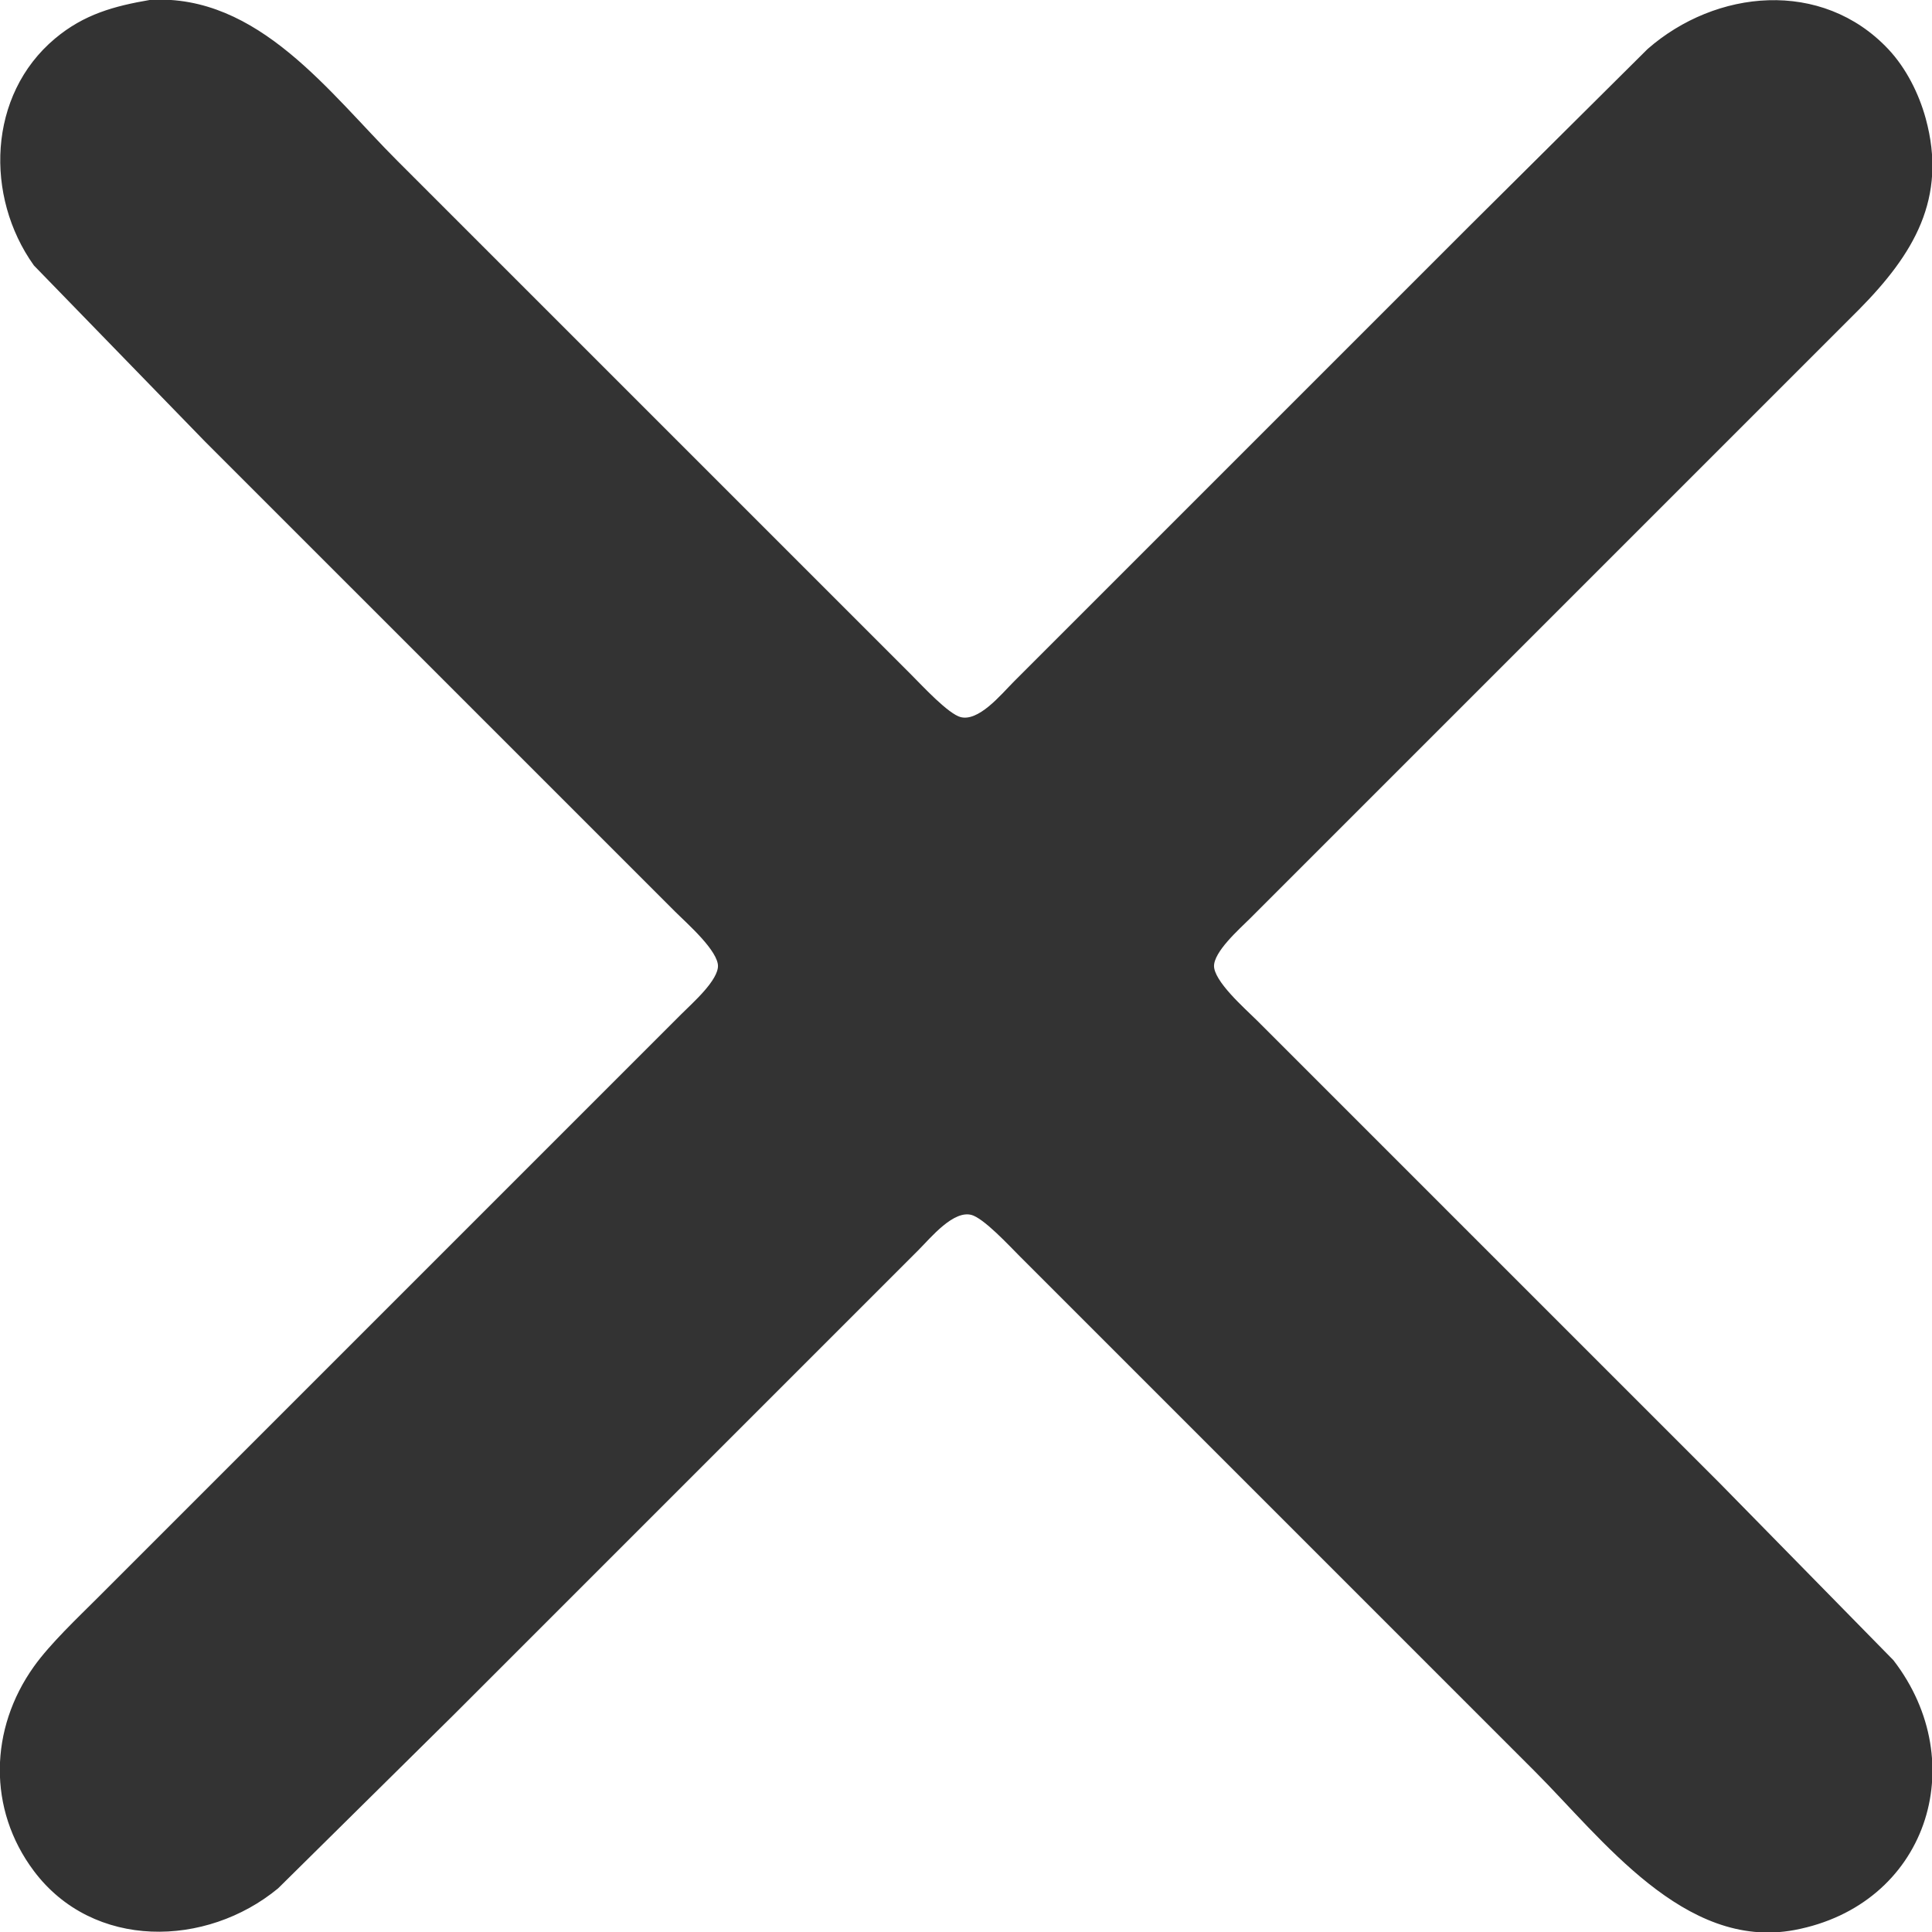 <?xml version="1.0" encoding="UTF-8" standalone="no"?>
<!DOCTYPE svg PUBLIC "-//W3C//DTD SVG 20010904//EN"
              "http://www.w3.org/TR/2001/REC-SVG-20010904/DTD/svg10.dtd">

<svg xmlns="http://www.w3.org/2000/svg"
     width="4.278in" height="4.278in"
     viewBox="0 0 308 308">
  <path id="Auswahl"
        fill="#333" stroke="#333" stroke-width="1"
        d="M 24.00,0.48
           C 40.93,-0.48 52.15,15.15 63.00,26.00
             63.00,26.00 127.00,90.00 127.00,90.00
             127.00,90.00 145.00,108.00 145.00,108.00
             146.69,109.68 150.86,114.24 153.00,114.80
             156.26,115.66 159.93,111.06 162.00,109.00
             162.00,109.00 183.00,88.00 183.00,88.00
             183.00,88.00 235.00,36.00 235.00,36.00
             235.00,36.00 263.00,8.18 263.00,8.18
             273.70,-1.18 290.29,-2.84 300.67,8.18
             303.45,11.14 305.44,15.11 306.51,19.00
             309.95,31.54 304.60,40.29 296.00,49.00
             296.00,49.00 218.00,127.00 218.00,127.00
             218.00,127.00 199.00,146.00 199.00,146.00
             197.24,147.77 193.04,151.40 193.04,154.00
             193.04,156.73 198.10,161.10 200.00,163.00
             200.00,163.00 220.00,183.00 220.00,183.00
             220.00,183.00 274.00,237.00 274.00,237.00
             274.00,237.00 301.47,265.00 301.47,265.00
             313.90,281.15 306.64,303.30 286.00,307.19
             268.79,310.43 255.79,292.79 245.00,282.00
             245.00,282.00 181.00,218.00 181.00,218.00
             181.00,218.00 163.00,200.00 163.00,200.00
             161.31,198.32 157.14,193.76 155.00,193.20
             151.74,192.34 148.07,196.94 146.00,199.00
             146.00,199.00 126.00,219.00 126.00,219.00
             126.00,219.00 72.00,273.00 72.00,273.00
             72.00,273.00 44.00,300.67 44.00,300.67
             32.76,309.94 15.06,310.34 5.79,297.96
             -1.46,288.29 -1.14,275.73 5.79,266.00
             8.38,262.36 12.77,258.23 16.00,255.00
             16.00,255.00 90.00,181.00 90.00,181.00
             90.00,181.00 109.00,162.00 109.00,162.00
             110.76,160.23 114.96,156.60 114.96,154.00
             114.96,151.27 109.90,146.90 108.00,145.00
             108.00,145.00 87.00,124.00 87.00,124.00
             87.00,124.00 33.00,70.00 33.00,70.00
             33.00,70.00 5.79,42.00 5.79,42.00
             -1.89,31.23 -1.44,15.35 9.09,6.53
             13.62,2.73 18.34,1.45 24.00,0.48 Z" />
</svg>
